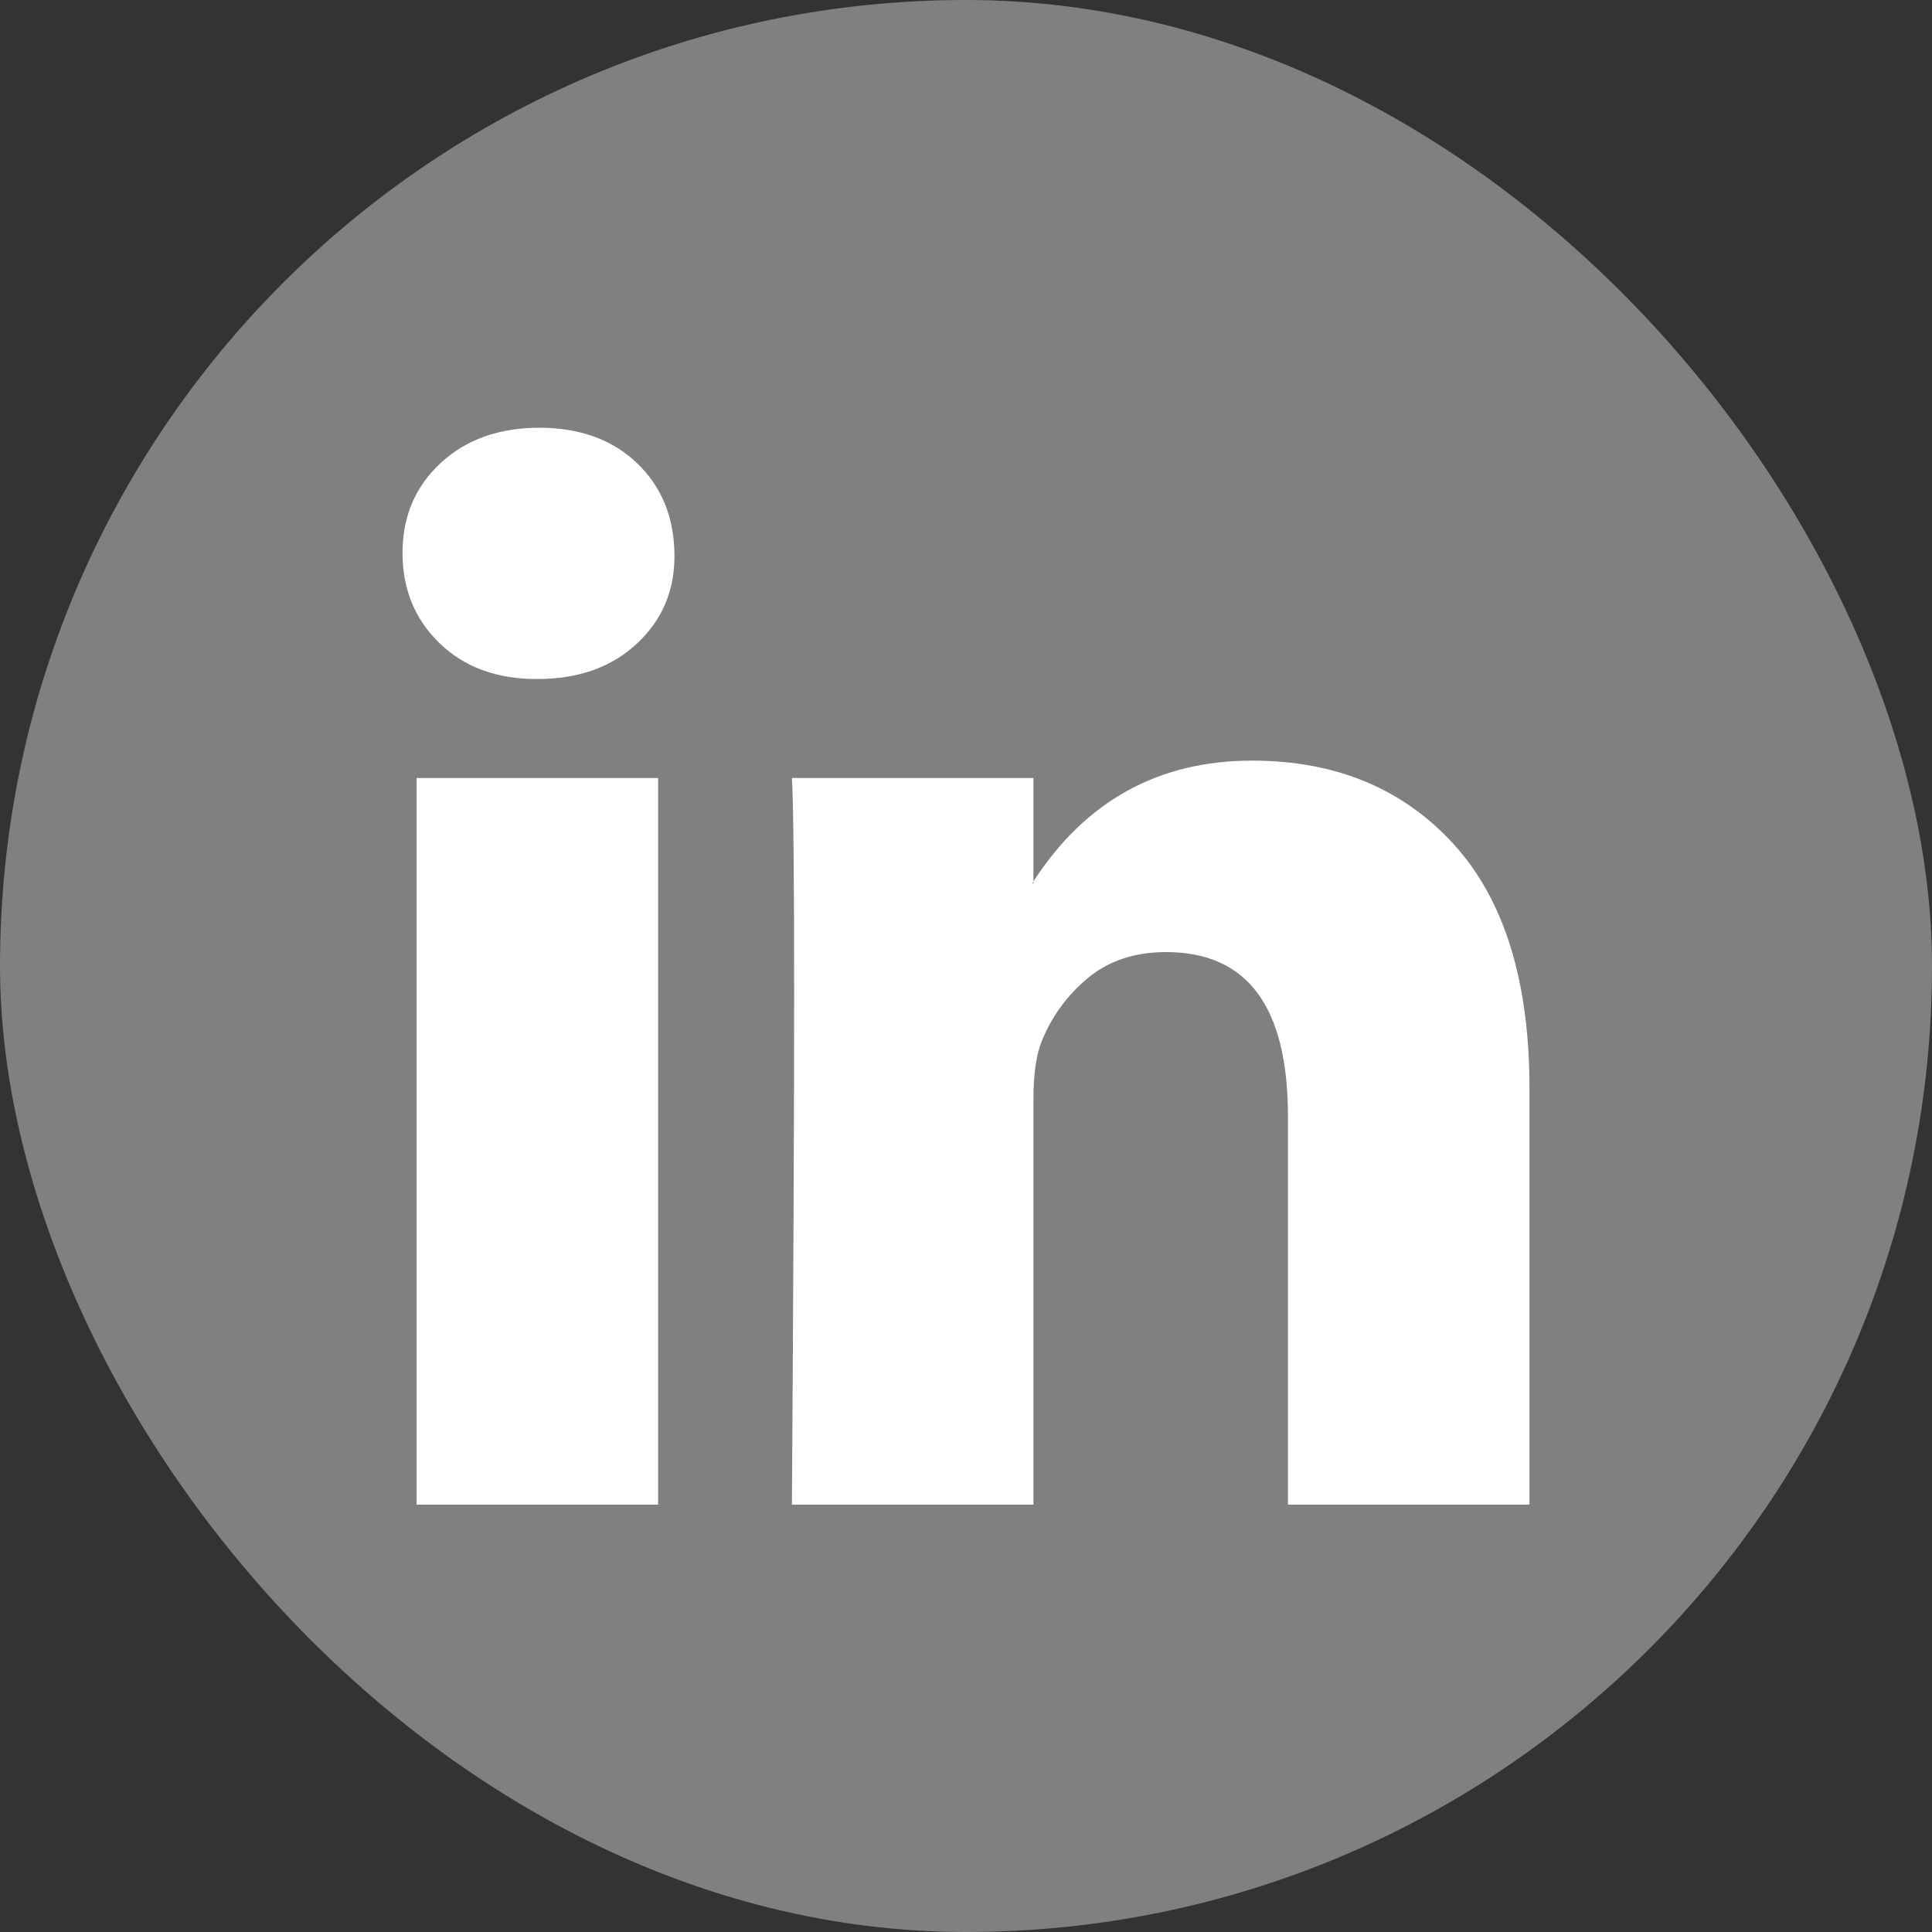 <svg width="20" height="20" viewBox="0 0 20 20" fill="none" xmlns="http://www.w3.org/2000/svg">
<rect x="0" y="0" width="20" height="20" fill="#333333" stroke="none"/>
<rect width="20" height="20" rx="10" fill="#808080"/>
<g clip-path="url(#clip0_658_1494)">
<path d="M4.167 5.723C4.167 5.347 4.298 5.038 4.561 4.794C4.823 4.55 5.165 4.428 5.585 4.428C5.998 4.428 6.332 4.548 6.588 4.788C6.85 5.036 6.982 5.359 6.982 5.757C6.982 6.117 6.854 6.417 6.599 6.657C6.336 6.905 5.991 7.029 5.563 7.029H5.552C5.139 7.029 4.805 6.905 4.549 6.657C4.294 6.41 4.167 6.098 4.167 5.723ZM4.313 15.576V8.054H6.813V15.576H4.313ZM8.198 15.576H10.698V11.376C10.698 11.113 10.728 10.911 10.788 10.768C10.893 10.513 11.053 10.297 11.267 10.12C11.481 9.944 11.749 9.856 12.072 9.856C12.913 9.856 13.333 10.422 13.333 11.556V15.576H15.833V11.263C15.833 10.152 15.57 9.309 15.045 8.735C14.519 8.161 13.825 7.874 12.961 7.874C11.993 7.874 11.239 8.29 10.698 9.124V9.146H10.687L10.698 9.124V8.054H8.198C8.213 8.294 8.221 9.041 8.221 10.295C8.221 11.549 8.213 13.309 8.198 15.576Z" fill="white"/>
</g>
<defs>
<clipPath id="clip0_658_1494">
<rect x="4.167" y="4.167" width="11.667" height="11.667" fill="white"/>
</clipPath>
</defs>
</svg>
